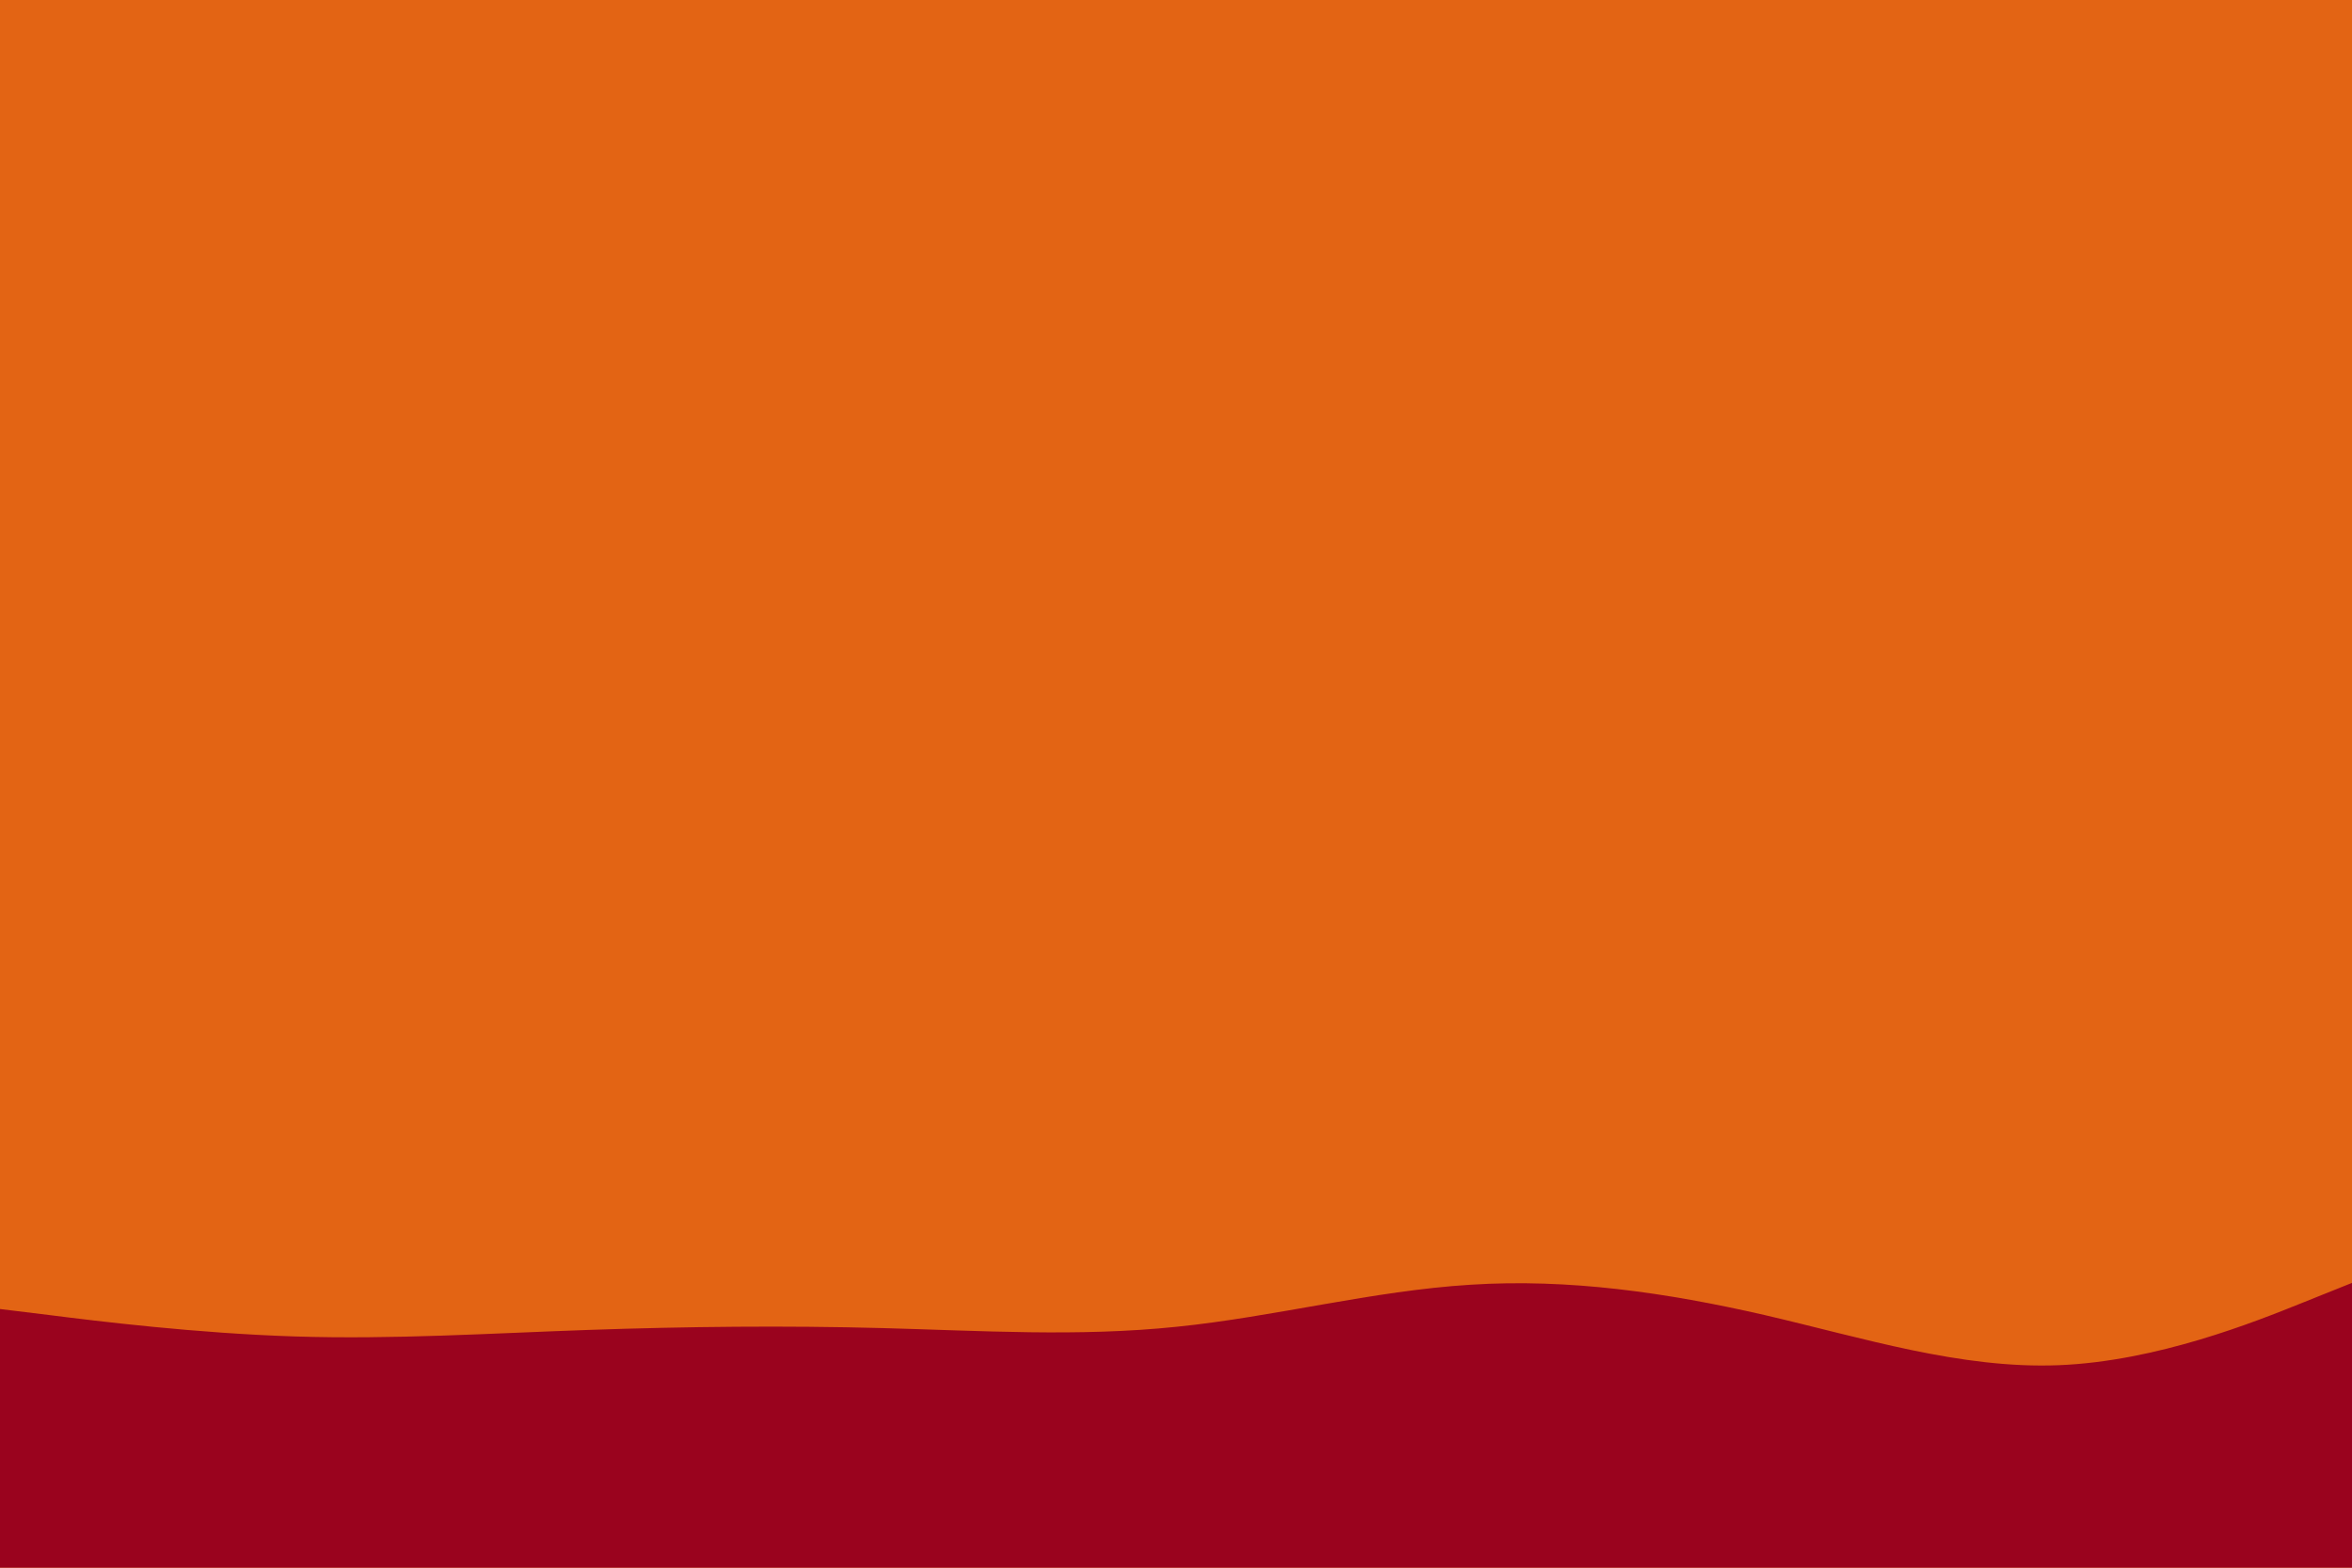 <svg id="visual" viewBox="0 0 900 600" width="900" height="600" xmlns="http://www.w3.org/2000/svg" xmlns:xlink="http://www.w3.org/1999/xlink" version="1.1"><rect x="0" y="0" width="900" height="600" fill="#E36414"></rect><path d="M0 501L18.8 503.3C37.7 505.7 75.3 510.3 112.8 511.5C150.3 512.7 187.7 510.3 225.2 509C262.7 507.7 300.3 507.3 337.8 508.3C375.3 509.3 412.7 511.7 450.2 507.8C487.7 504 525.3 494 562.8 491.7C600.3 489.3 637.7 494.7 675.2 503.3C712.7 512 750.3 524 787.8 522.5C825.3 521 862.7 506 881.3 498.5L900 491L900 601L881.3 601C862.7 601 825.3 601 787.8 601C750.3 601 712.7 601 675.2 601C637.7 601 600.3 601 562.8 601C525.3 601 487.7 601 450.2 601C412.7 601 375.3 601 337.8 601C300.3 601 262.7 601 225.2 601C187.7 601 150.3 601 112.8 601C75.3 601 37.7 601 18.8 601L0 601Z" fill="#9A031E" stroke-linecap="round" stroke-linejoin="miter"></path></svg>